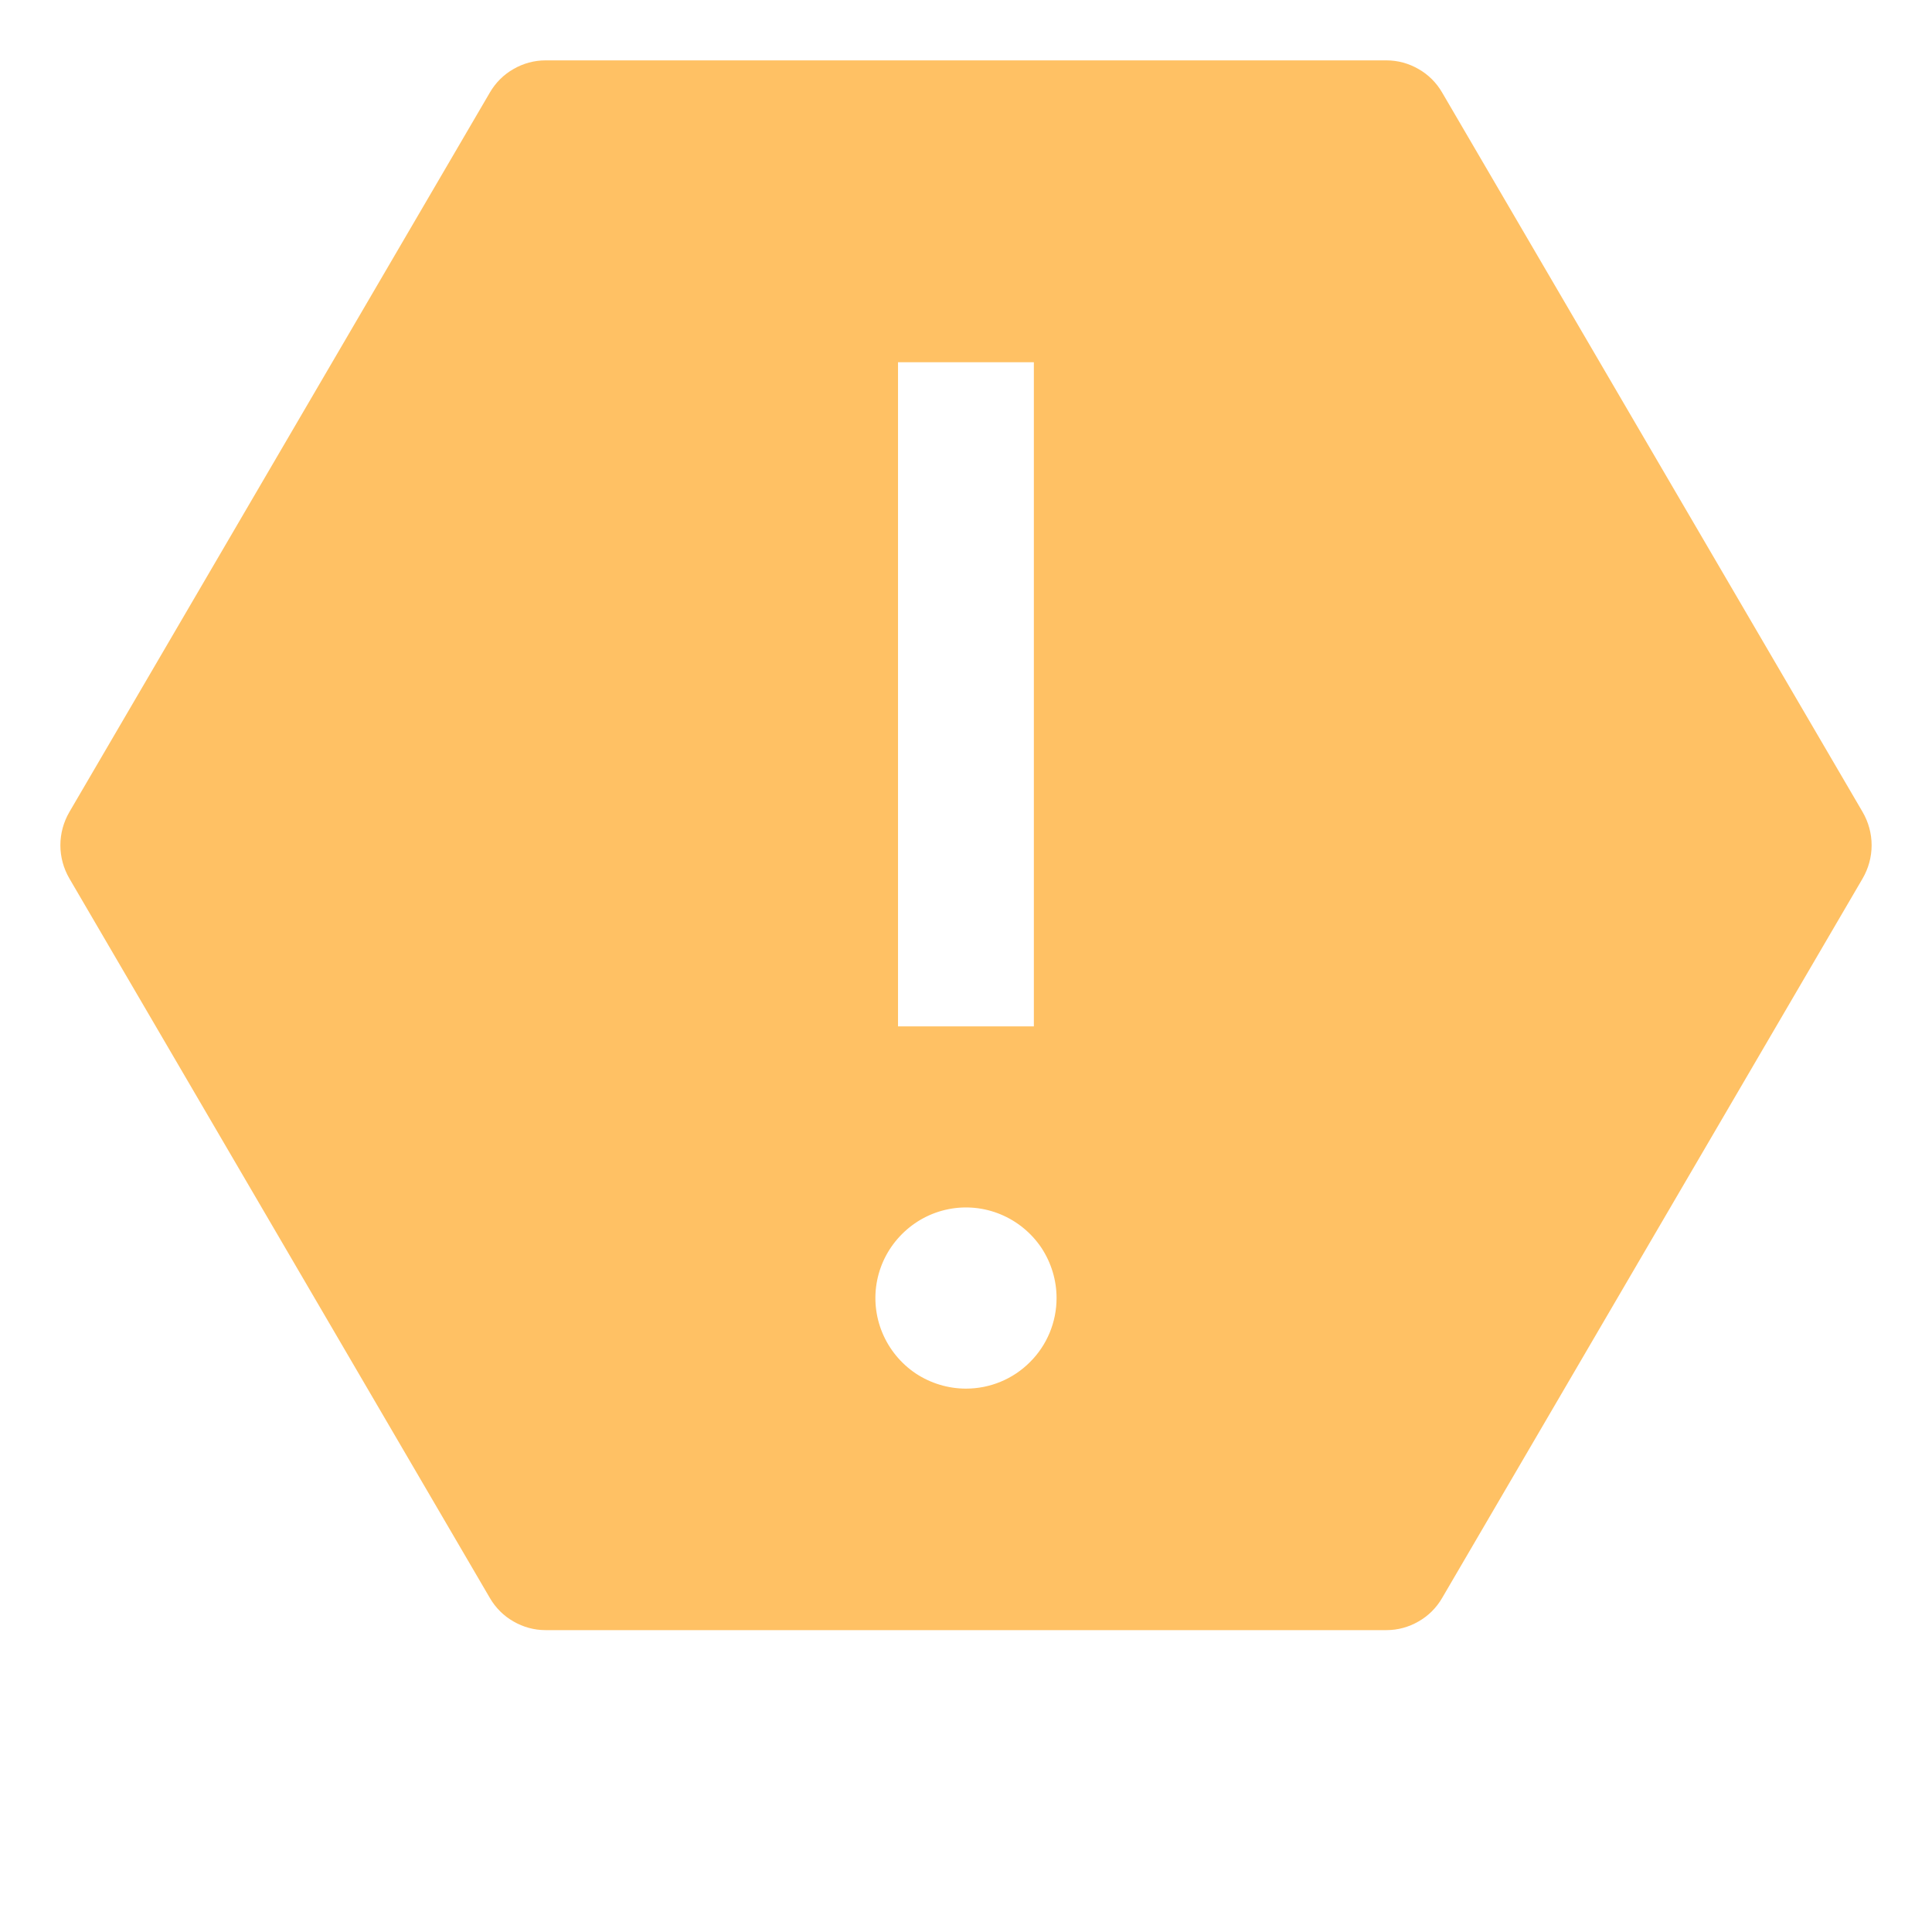 <svg width="16" height="16" viewBox="0 0 16 16" fill="none" xmlns="http://www.w3.org/2000/svg">
<path d="M15.425 6.724L11.943 0.766C11.896 0.685 11.829 0.618 11.748 0.572C11.667 0.525 11.576 0.5 11.482 0.5H4.518C4.424 0.5 4.333 0.525 4.252 0.572C4.171 0.618 4.104 0.685 4.057 0.766L0.575 6.724C0.526 6.808 0.5 6.903 0.5 7C0.5 7.097 0.526 7.192 0.575 7.276L4.057 13.234C4.104 13.315 4.171 13.382 4.252 13.428C4.333 13.475 4.424 13.5 4.518 13.5H11.482C11.576 13.5 11.667 13.475 11.748 13.428C11.829 13.382 11.896 13.315 11.943 13.234L15.425 7.276C15.474 7.192 15.5 7.097 15.5 7C15.5 6.903 15.474 6.808 15.425 6.724ZM7.437 3H8.562V8.5H7.437V3ZM8 11.5C7.852 11.5 7.707 11.456 7.583 11.374C7.46 11.291 7.364 11.174 7.307 11.037C7.25 10.9 7.235 10.749 7.264 10.604C7.293 10.458 7.365 10.325 7.47 10.22C7.575 10.115 7.708 10.043 7.854 10.014C7.999 9.985 8.15 10 8.287 10.057C8.424 10.114 8.541 10.21 8.624 10.333C8.706 10.457 8.75 10.602 8.75 10.75C8.75 10.949 8.671 11.14 8.53 11.28C8.39 11.421 8.199 11.5 8 11.5Z" fill="#FFC164"/>
</svg>
